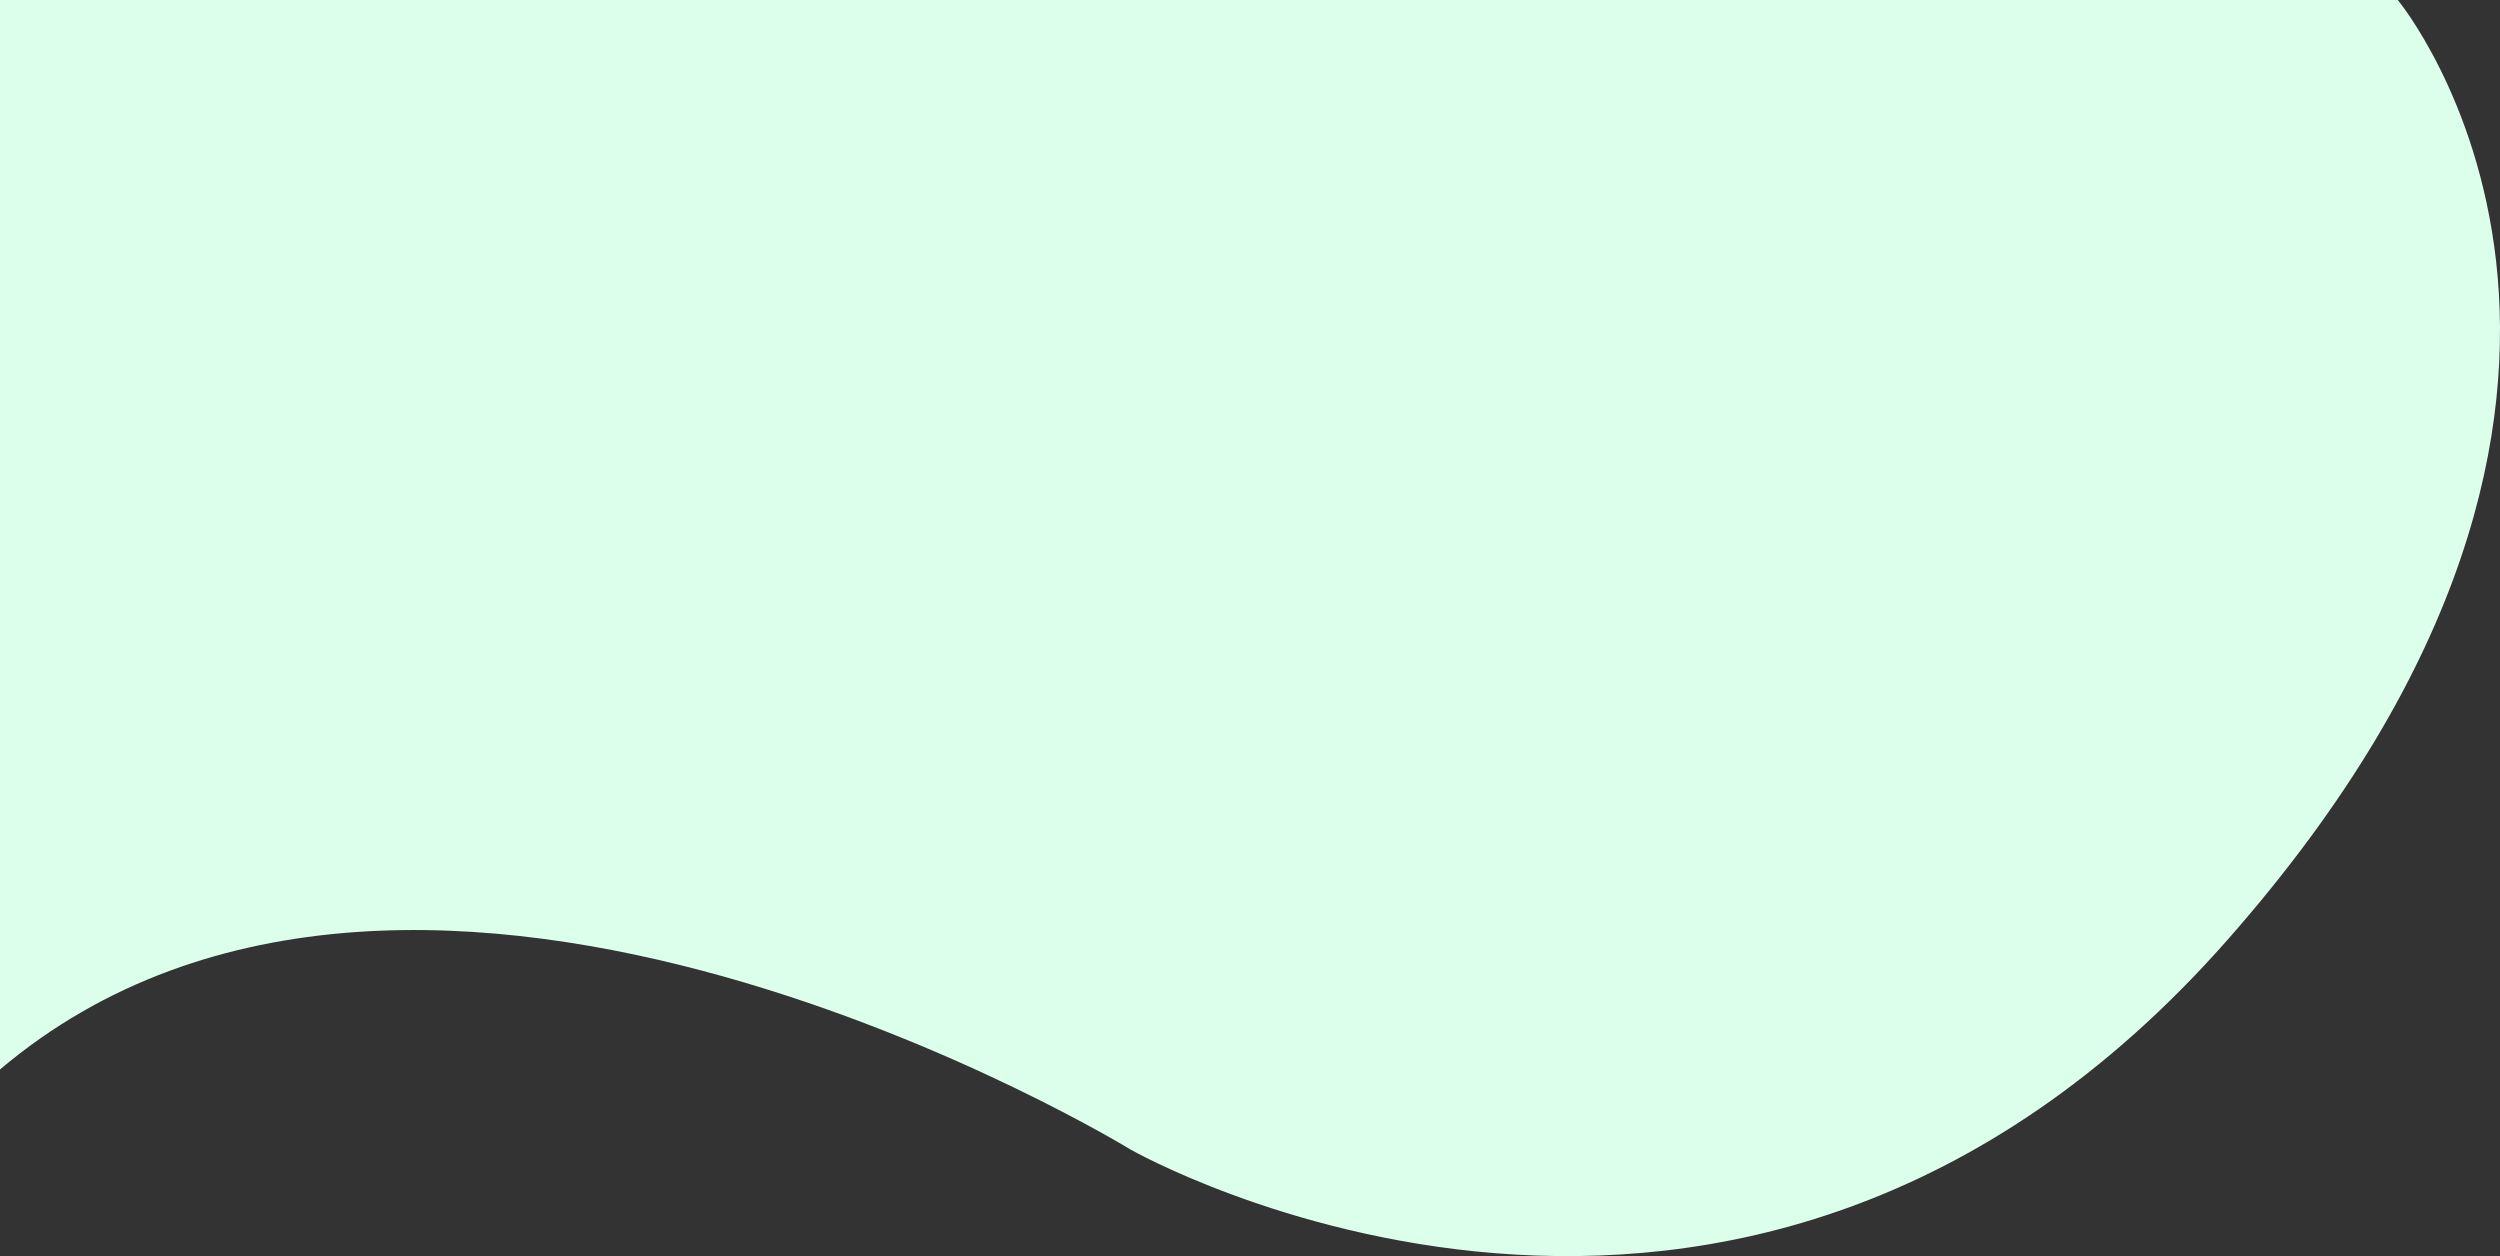 <svg xmlns="http://www.w3.org/2000/svg" width="1020.287" height="512.646" viewBox="0 0 1020.287 512.646">
  <rect x="0" y="0" width="1020.287" height="512.646" fill="#333333" stroke="none"/>
  <defs>
    <style>
      .cls-1 {
        fill: #dcffec;
      }
    </style>
  </defs>
  <path id="Caminho_9" data-name="Caminho 9" class="cls-1" d="M-21011.764-20302c171.631-144.928,461.48,32.725,461.48,32.725s247.645,141.229,447.5-85.512,69.588-383.678,69.588-383.678h-978.568V-20302Z" transform="translate(21011.764 20738.461)"/>
</svg>
